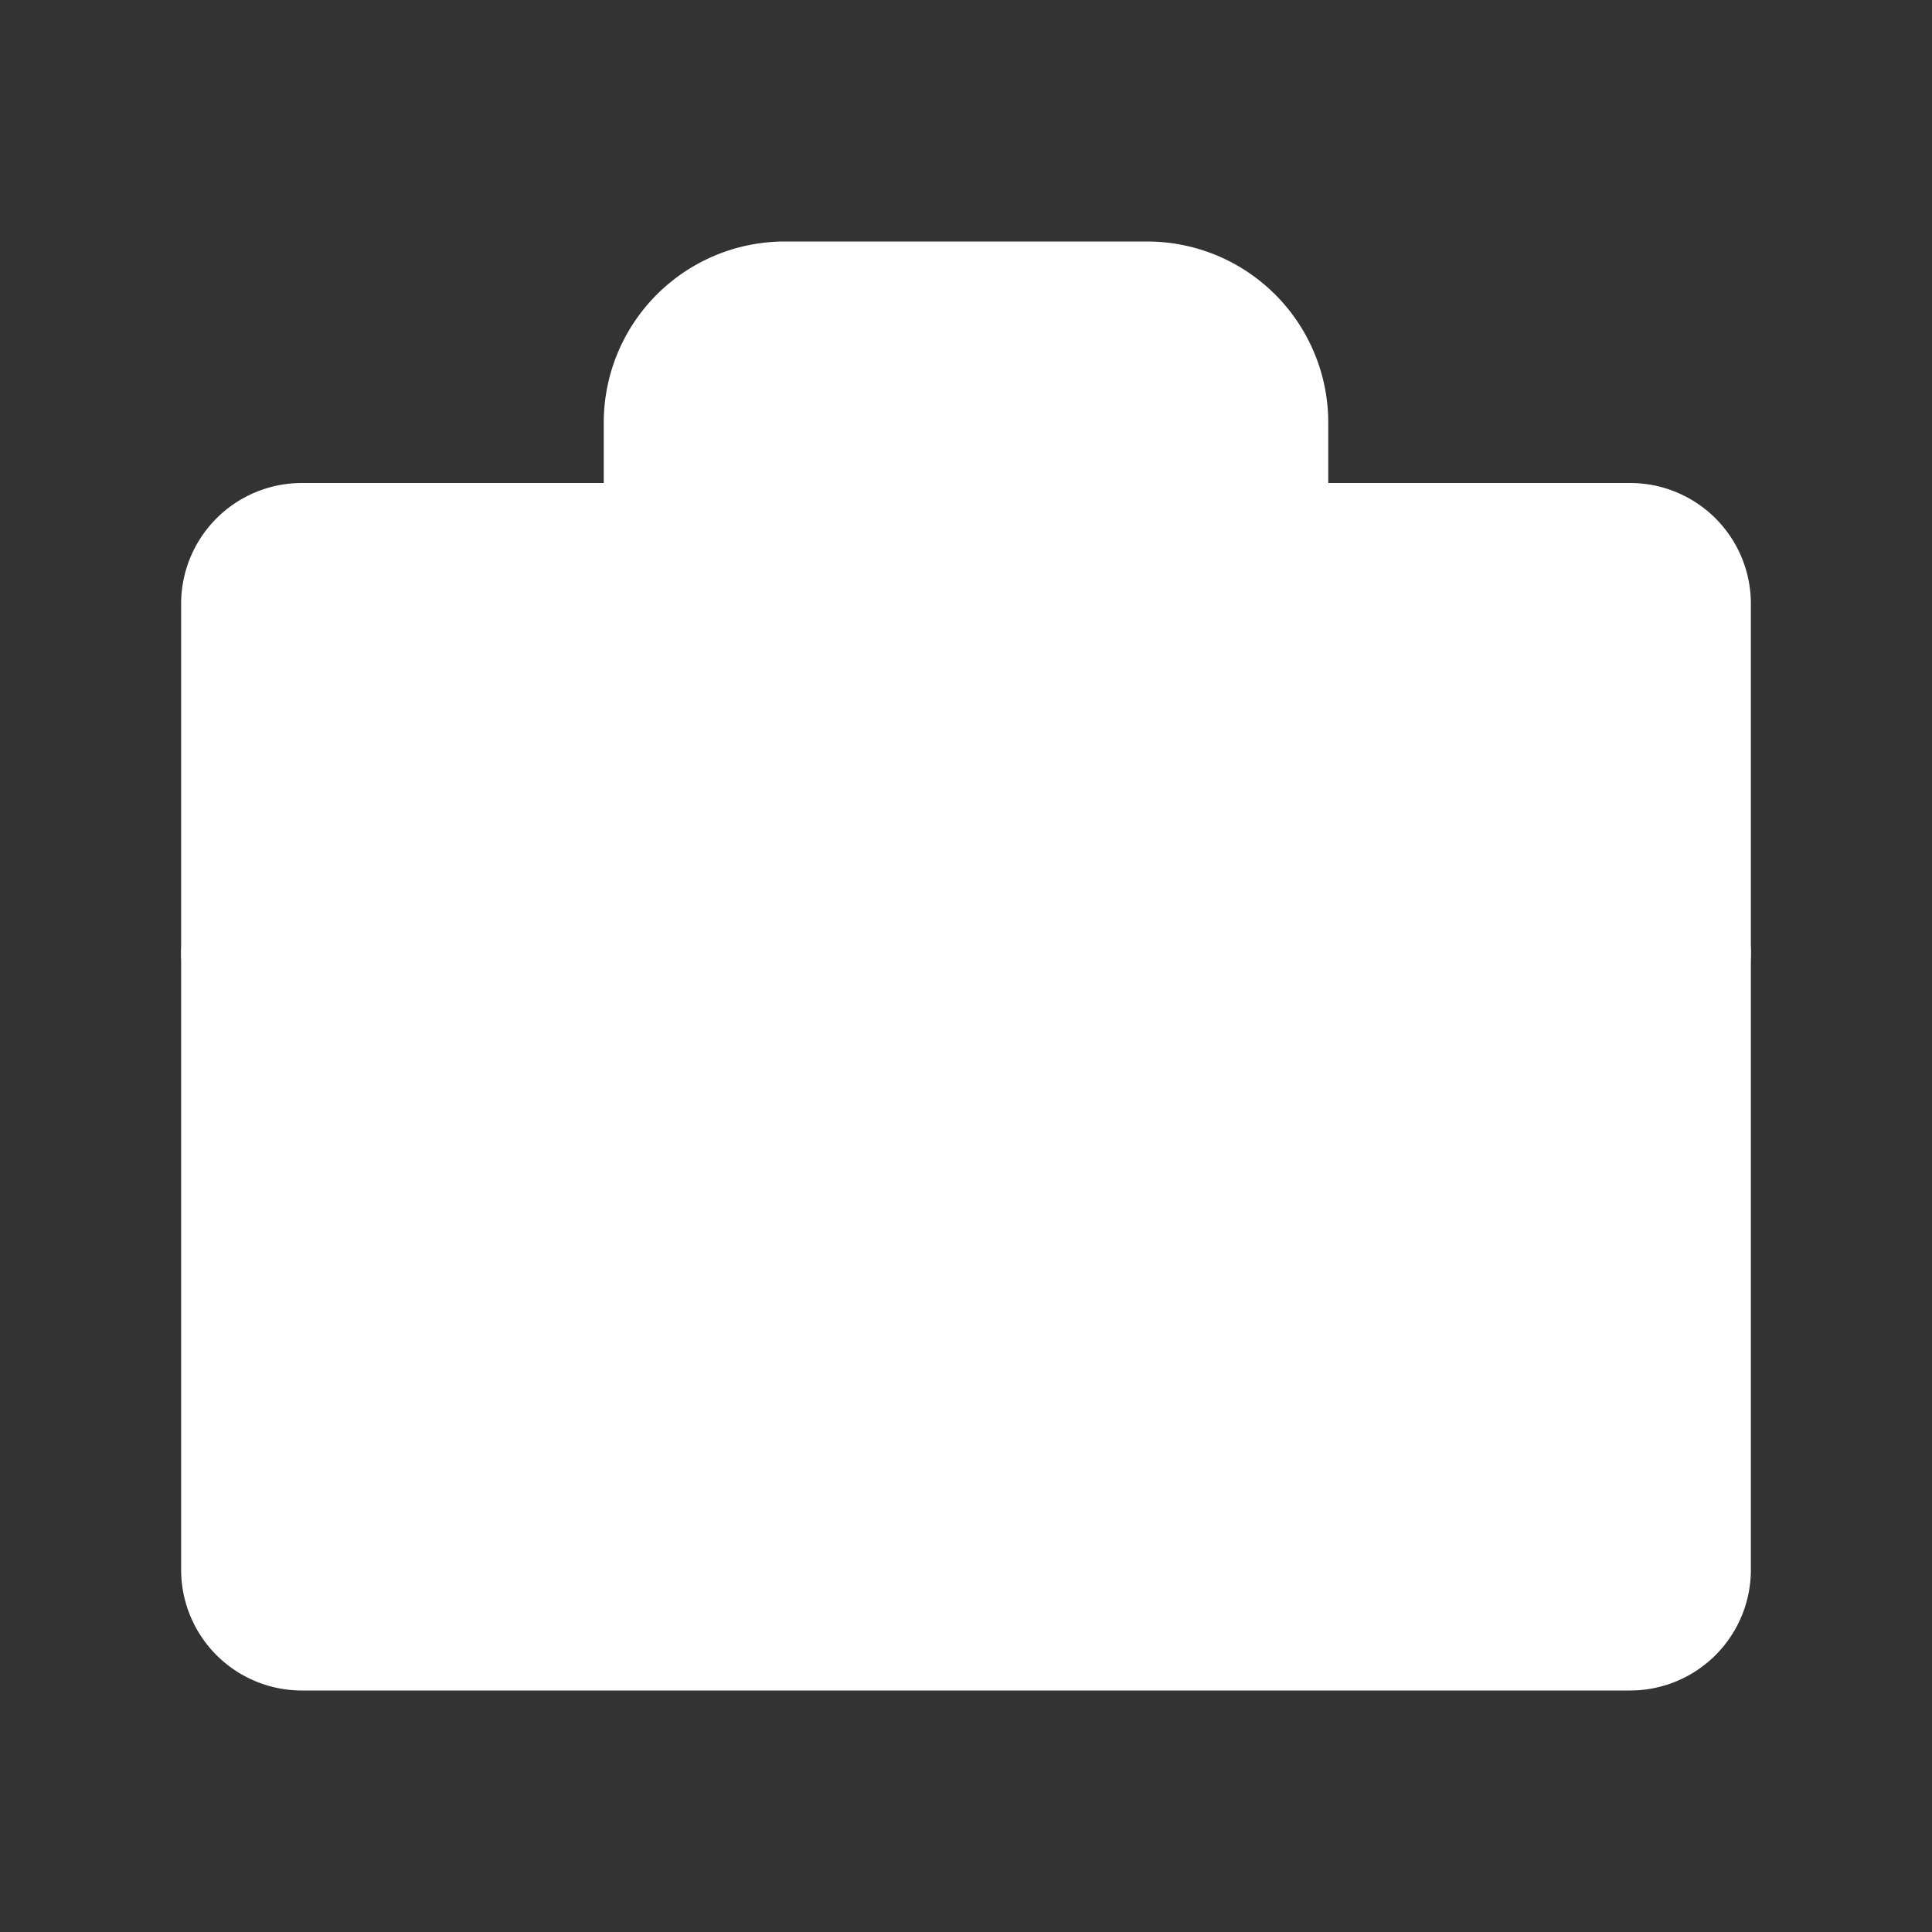 <svg xmlns="http://www.w3.org/2000/svg" width="24" height="24" fill="#fff" stroke="#fff" stroke-width="1.5" stroke-linejoin="round" xmlns:v="https://vecta.io/nano"><rect width="100%" height="100%" fill="#333333" stroke="none"/><path d="M20.25 6.75H3.75A.75.75 0 0 0 3 7.5v12a.75.75 0 0 0 .75.75h16.5a.75.75 0 0 0 .75-.75v-12a.75.75 0 0 0-.75-.75z"/><g stroke-linecap="round"><path d="M15.75 6.75v-1.5a1.5 1.5 0 0 0-1.5-1.5h-4.5a1.5 1.5 0 0 0-1.5 1.5v1.5M21 11.841a17.93 17.93 0 0 1-9 2.409 17.84 17.84 0 0 1-9-2.409"/><path d="M10.875 11.25h2.25"/></g></svg>